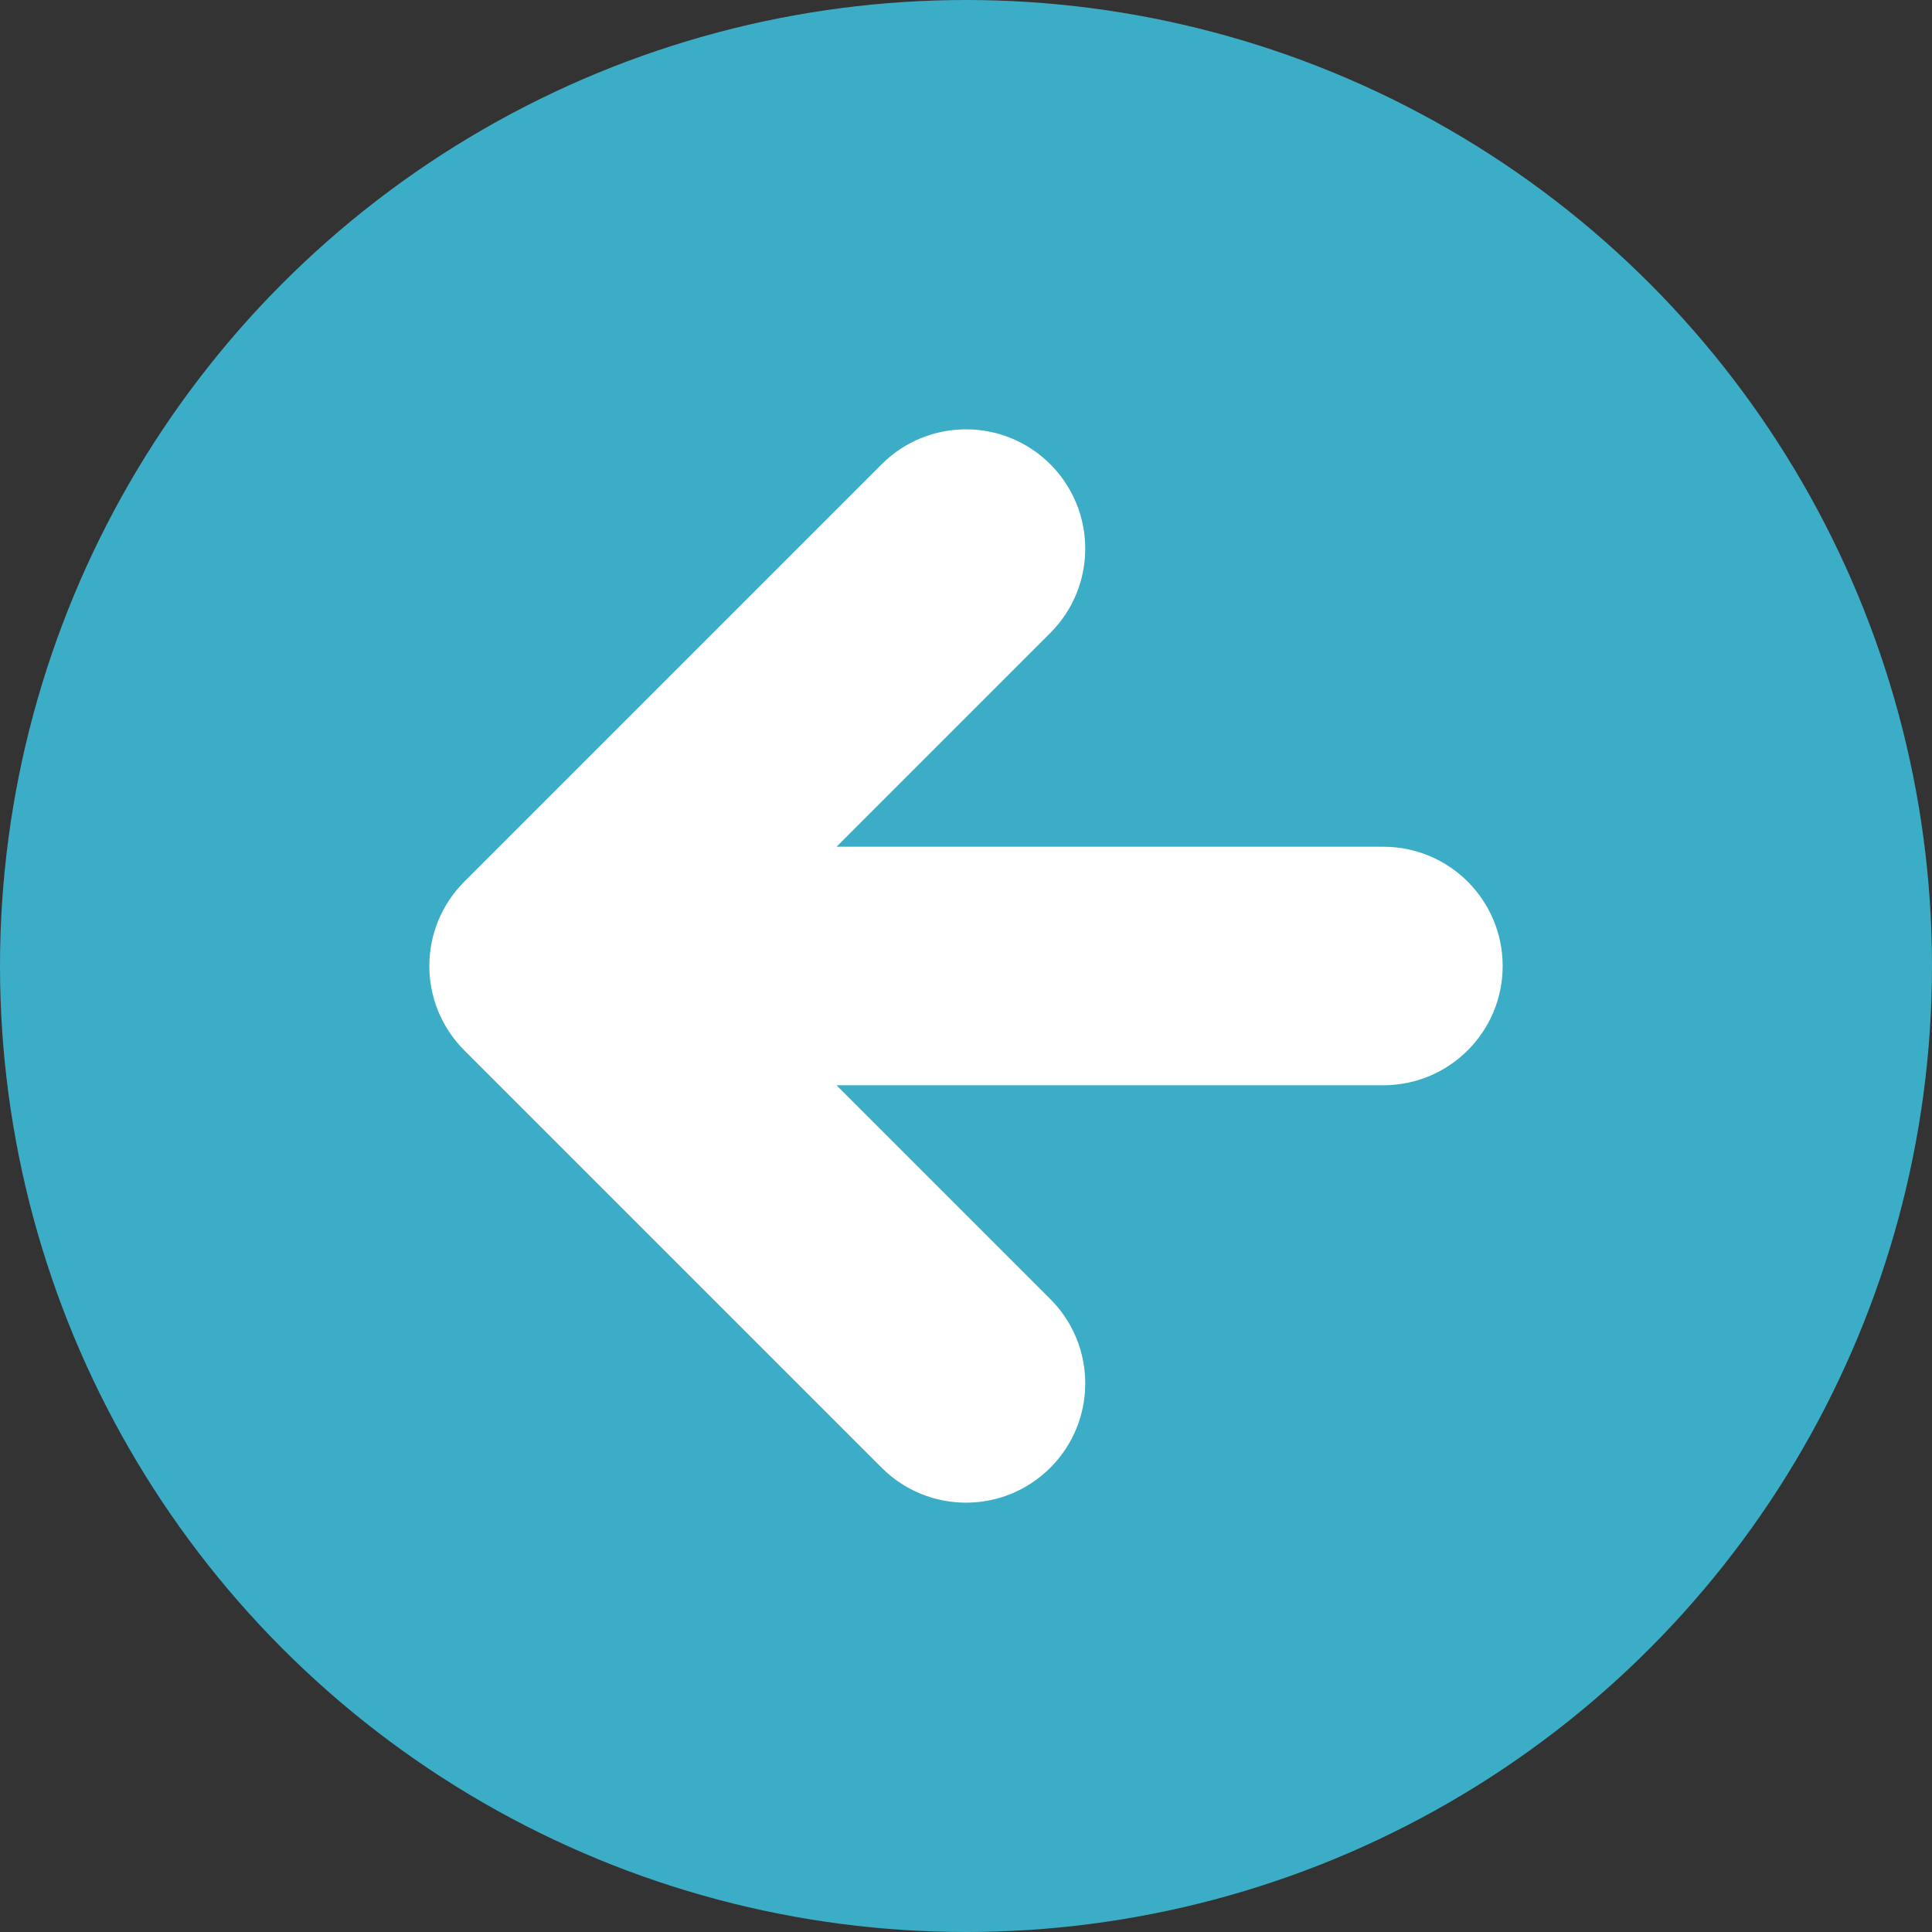 <svg width="36" height="36" viewBox="0 0 36 36" fill="none" xmlns="http://www.w3.org/2000/svg">
<rect x="0" y="0" width="36" height="36" fill="#333333" stroke="none"/>
<circle cx="18" cy="18" r="18" fill="#3CADC6"/>
<path fill-rule="evenodd" clip-rule="evenodd" d="M8.651 19.571C7.783 18.703 7.783 17.297 8.651 16.429L16.429 8.651C17.297 7.783 18.703 7.783 19.571 8.651C20.439 9.519 20.439 10.926 19.571 11.794L15.587 15.778L25.778 15.778C27.005 15.778 28 16.773 28 18C28 19.227 27.005 20.222 25.778 20.222L15.587 20.222L19.571 24.206C20.439 25.074 20.439 26.481 19.571 27.349C18.703 28.217 17.297 28.217 16.429 27.349L8.651 19.571Z" fill="white"/>
</svg>
